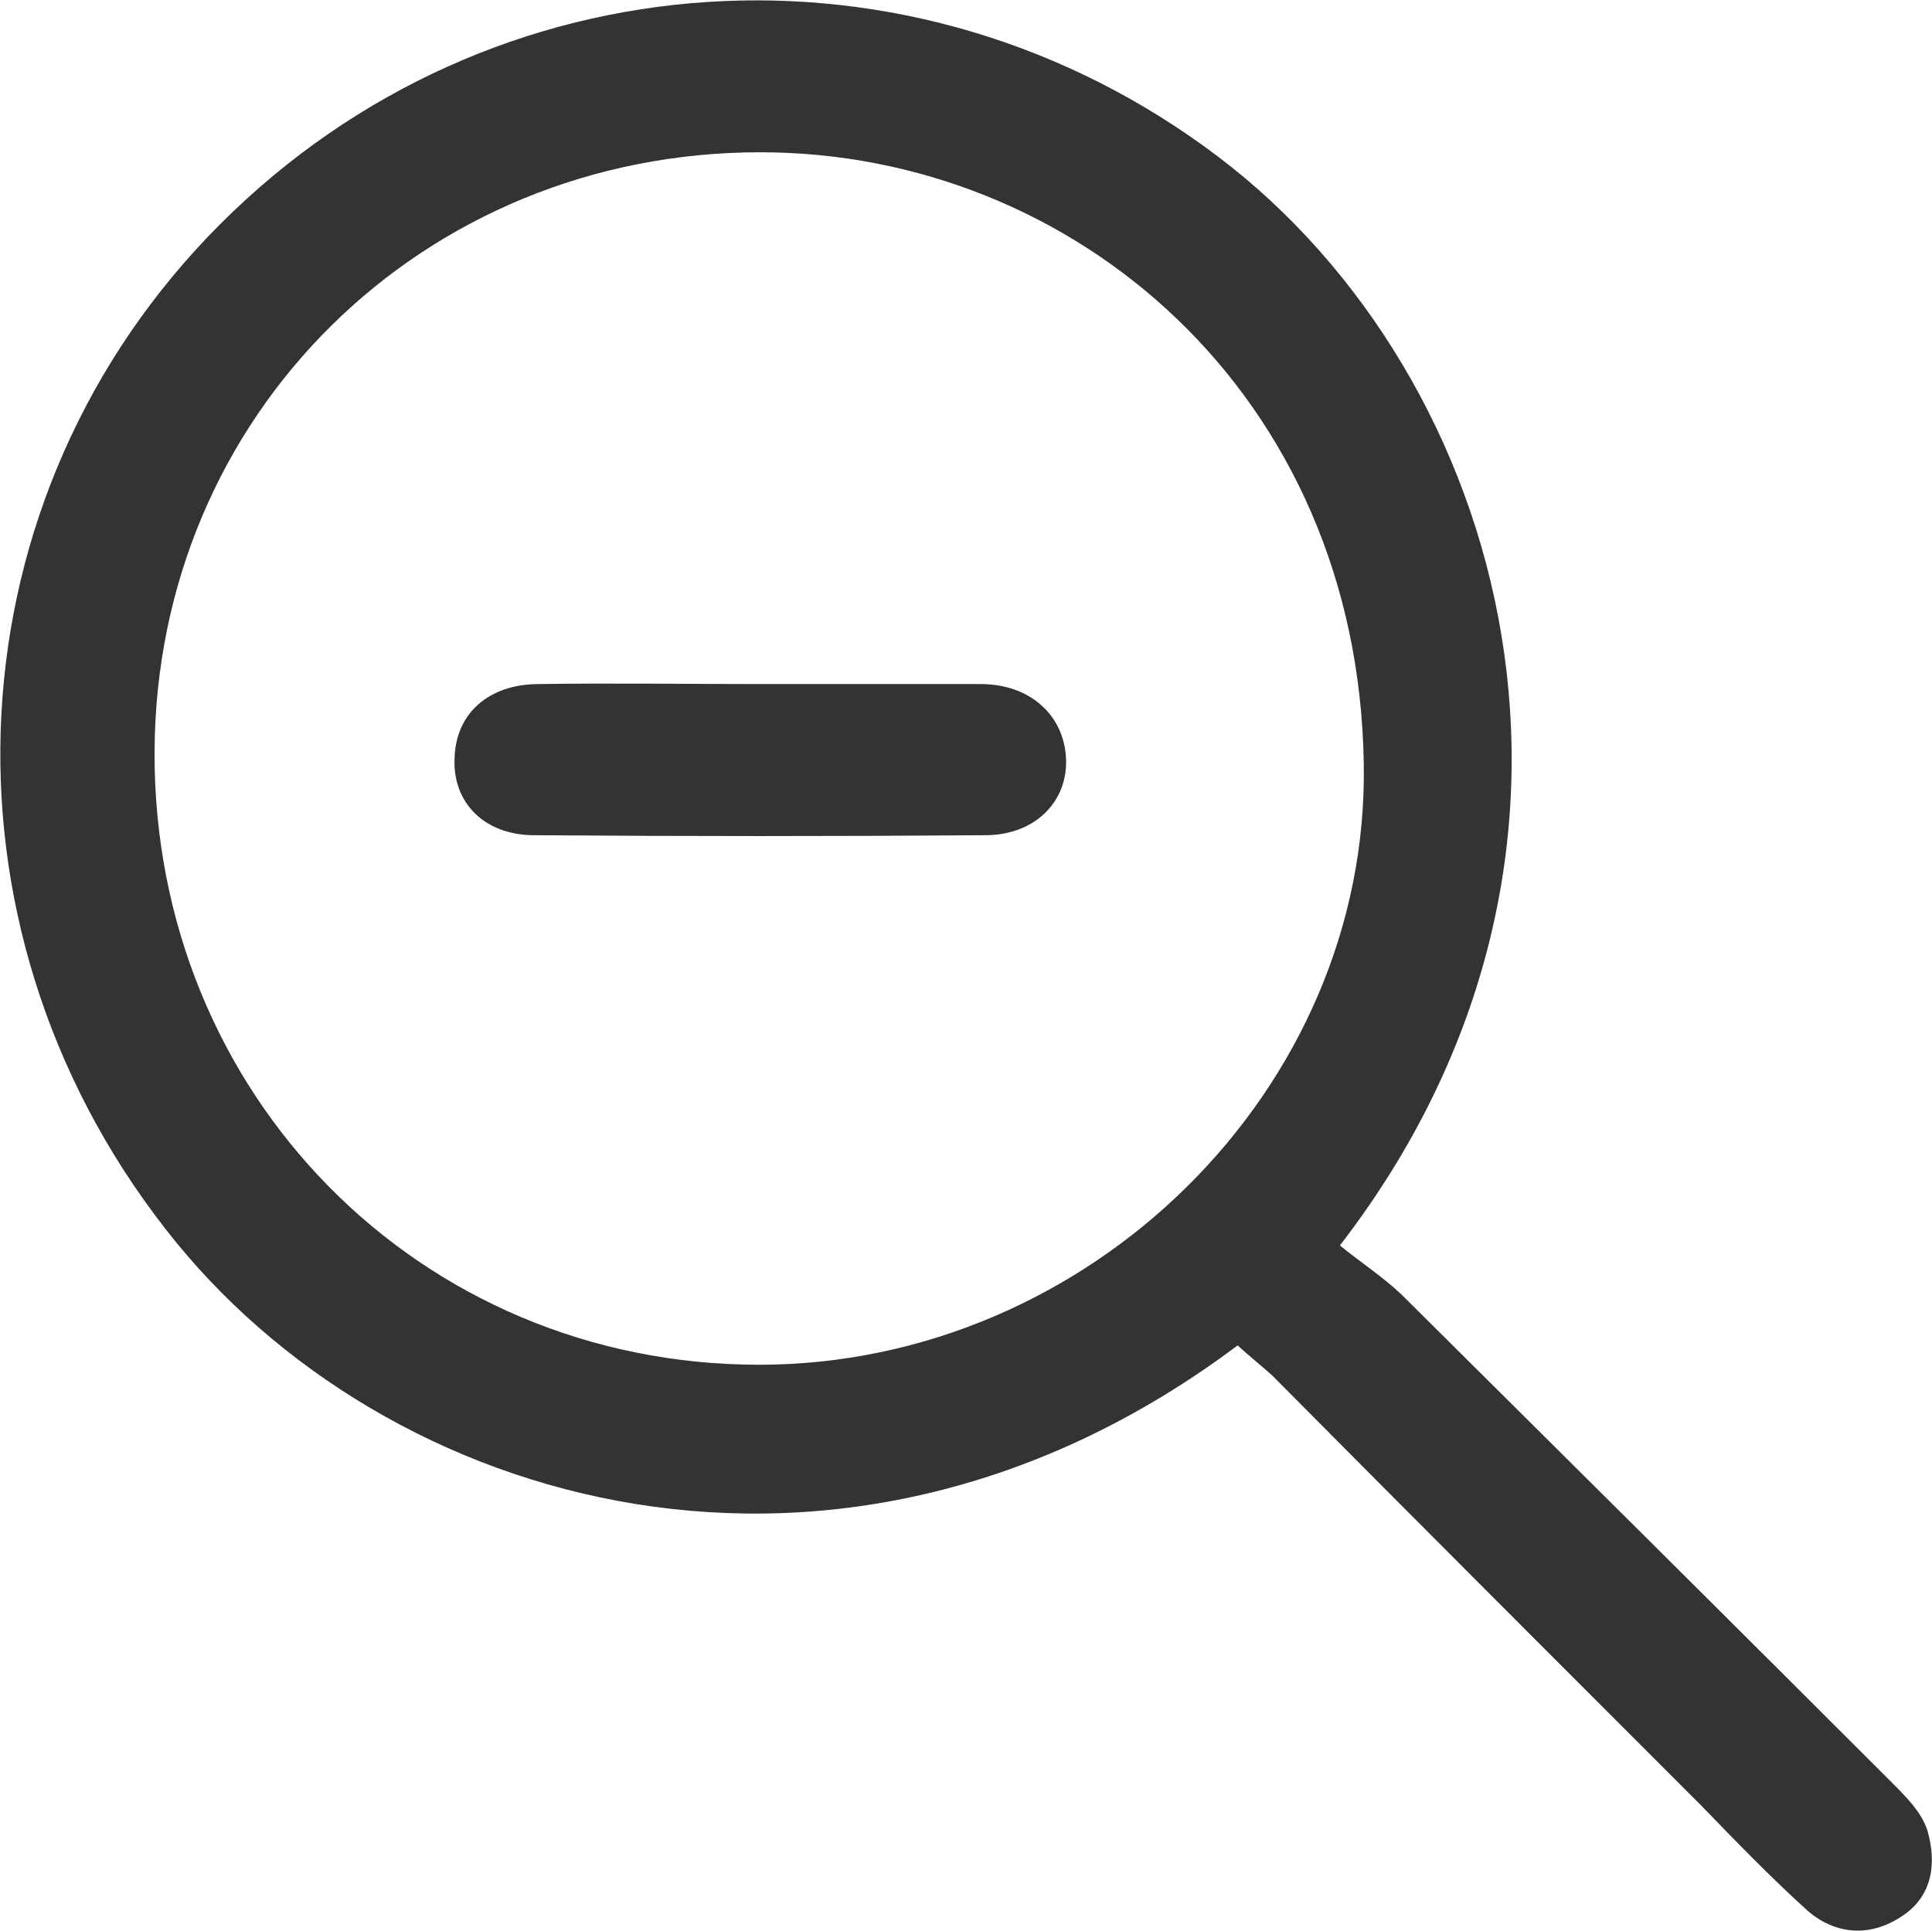 <?xml version="1.0" encoding="utf-8"?>
<!-- Generator: Adobe Illustrator 19.1.0, SVG Export Plug-In . SVG Version: 6.00 Build 0)  -->
<svg version="1.1" id="Layer_1" xmlns="http://www.w3.org/2000/svg" xmlns:xlink="http://www.w3.org/1999/xlink" x="0px" y="0px"
	 viewBox="3.9 30.1 170 169.9" style="enable-background:new 3.9 30.1 170 169.9;" xml:space="preserve">
<style type="text/css">
	.st0{fill:#333333;}
</style>
<g>
	<path class="st0" d="M112.8,148.5C78,174.6,37.7,163,18.5,138.3c-21.1-27-19.1-64.6,4.8-88.5s61-26.2,87.8-5.9
		c25.5,19.3,37.4,61.2,10.7,95.8c1.7,1.4,3.7,2.7,5.4,4.3c14.4,14.3,28.8,28.6,43.2,43c1.2,1.2,2.6,2.6,3.1,4.2
		c0.8,2.8,0.5,5.7-2.2,7.5c-2.8,1.9-5.9,1.7-8.4-0.5c-3.2-2.9-6.2-6-9.2-9.1c-12.6-12.6-25.3-25.3-37.9-38
		C114.9,150.3,113.9,149.5,112.8,148.5z M17.5,96.3c-0.1,30.1,23.3,53.9,53.2,53.9c29,0,53.7-24.2,53.2-52.9
		c-0.5-32.5-25.5-53.8-53.1-53.8C41.1,43.5,17.6,66.6,17.5,96.3z"/>
</g>
<g>
	<path class="st0" d="M70.7,90.3c6.5,0,13,0,19.5,0c4.3,0,7.3,2.7,7.5,6.5s-2.7,6.8-7.1,6.8c-13.2,0.1-26.5,0.1-39.7,0
		c-4.4,0-7.2-2.9-7-6.8c0.1-3.9,3-6.5,7.4-6.5C57.7,90.2,64.2,90.3,70.7,90.3z"/>
</g>
</svg>
